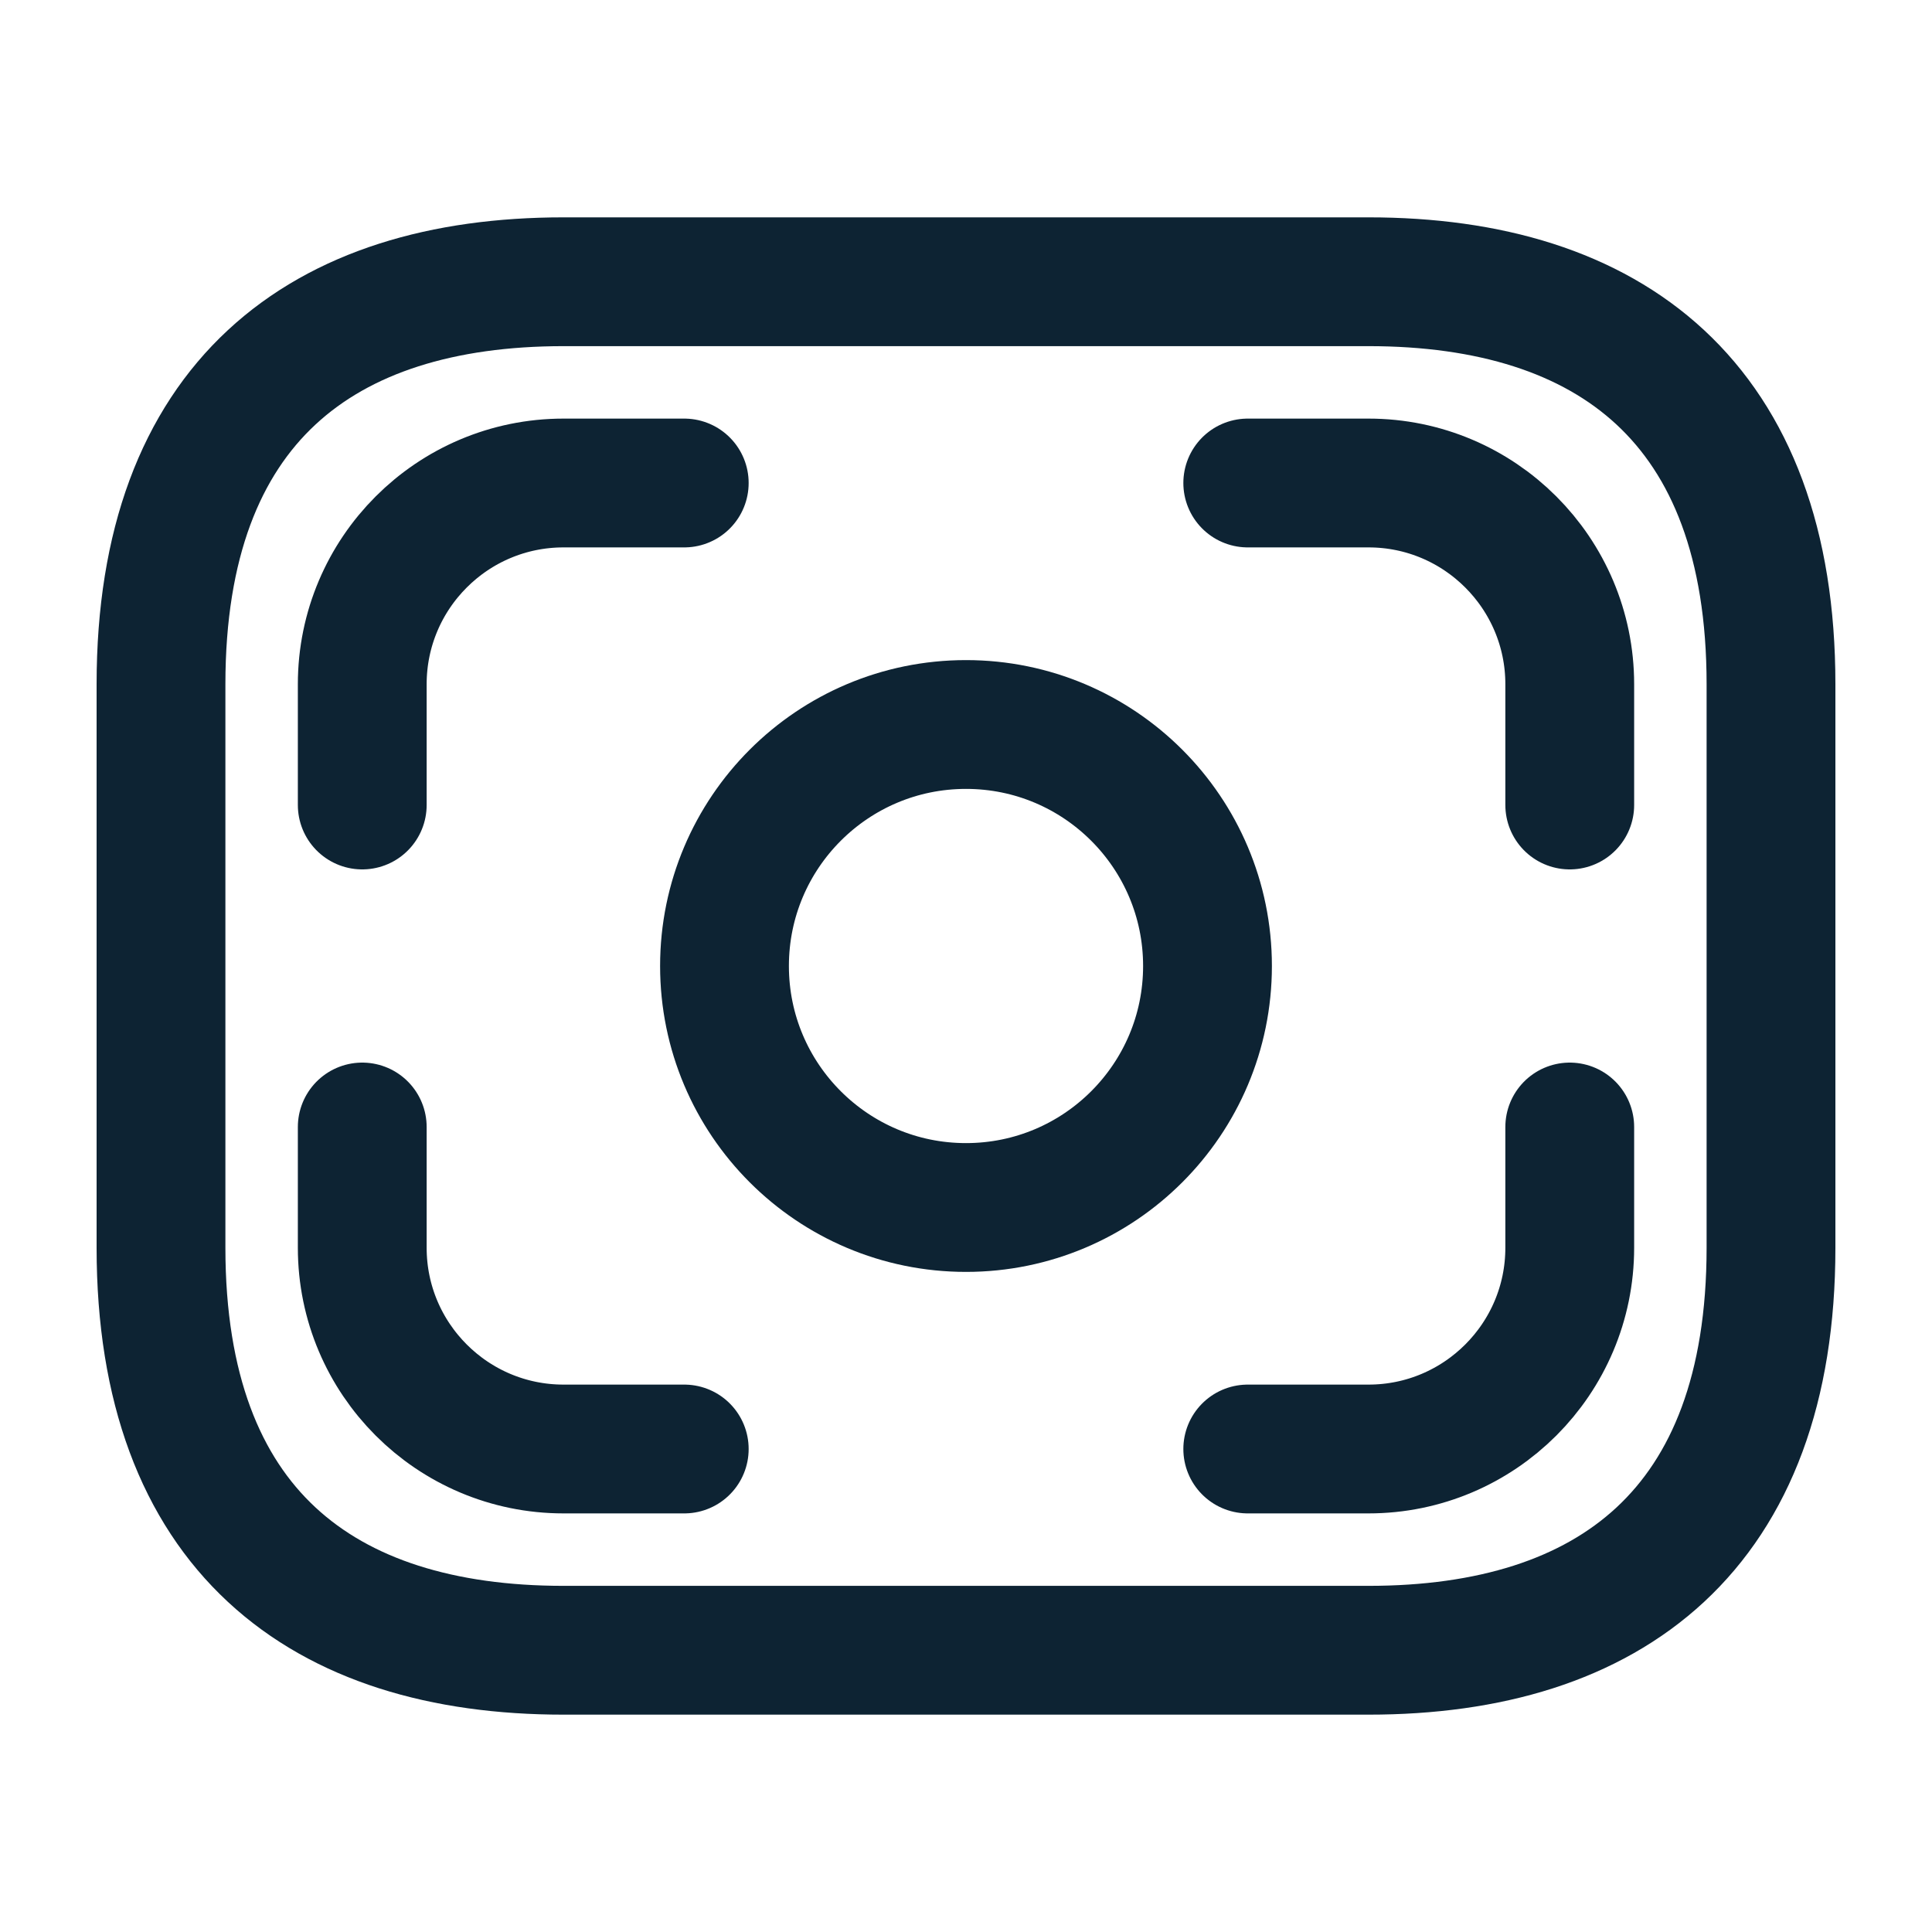 <svg width="30" height="30" viewBox="0 0 30 30" fill="none" xmlns="http://www.w3.org/2000/svg">
<path d="M21.25 25.625H8.75C5 25.625 2.5 23.75 2.5 19.375V10.625C2.5 6.25 5 4.375 8.75 4.375H21.25C25 4.375 27.5 6.25 27.5 10.625V19.375C27.5 23.75 25 25.625 21.25 25.625Z" stroke="#0D2333" stroke-width="2" stroke-miterlimit="10" stroke-linecap="round" stroke-linejoin="round"/>
<path d="M15 18.75C17.071 18.75 18.75 17.071 18.75 15C18.75 12.929 17.071 11.25 15 11.25C12.929 11.25 11.25 12.929 11.25 15C11.25 17.071 12.929 18.75 15 18.75Z" stroke="#0D2333" stroke-width="2" stroke-miterlimit="10" stroke-linecap="round" stroke-linejoin="round"/>
<path d="M10.625 7.5H8.75C7.025 7.5 5.625 8.9 5.625 10.625V12.5" stroke="#0D2333" stroke-width="2" stroke-miterlimit="10" stroke-linecap="round" stroke-linejoin="round"/>
<path d="M19.375 7.5H21.25C22.975 7.5 24.375 8.9 24.375 10.625V12.5" stroke="#0D2333" stroke-width="2" stroke-miterlimit="10" stroke-linecap="round" stroke-linejoin="round"/>
<path d="M10.625 22.5H8.75C7.025 22.5 5.625 21.1 5.625 19.375V17.5" stroke="#0D2333" stroke-width="2" stroke-miterlimit="10" stroke-linecap="round" stroke-linejoin="round"/>
<path d="M19.375 22.5H21.25C22.975 22.5 24.375 21.1 24.375 19.375V17.5" stroke="#0D2333" stroke-width="2" stroke-miterlimit="10" stroke-linecap="round" stroke-linejoin="round"/>
</svg>
